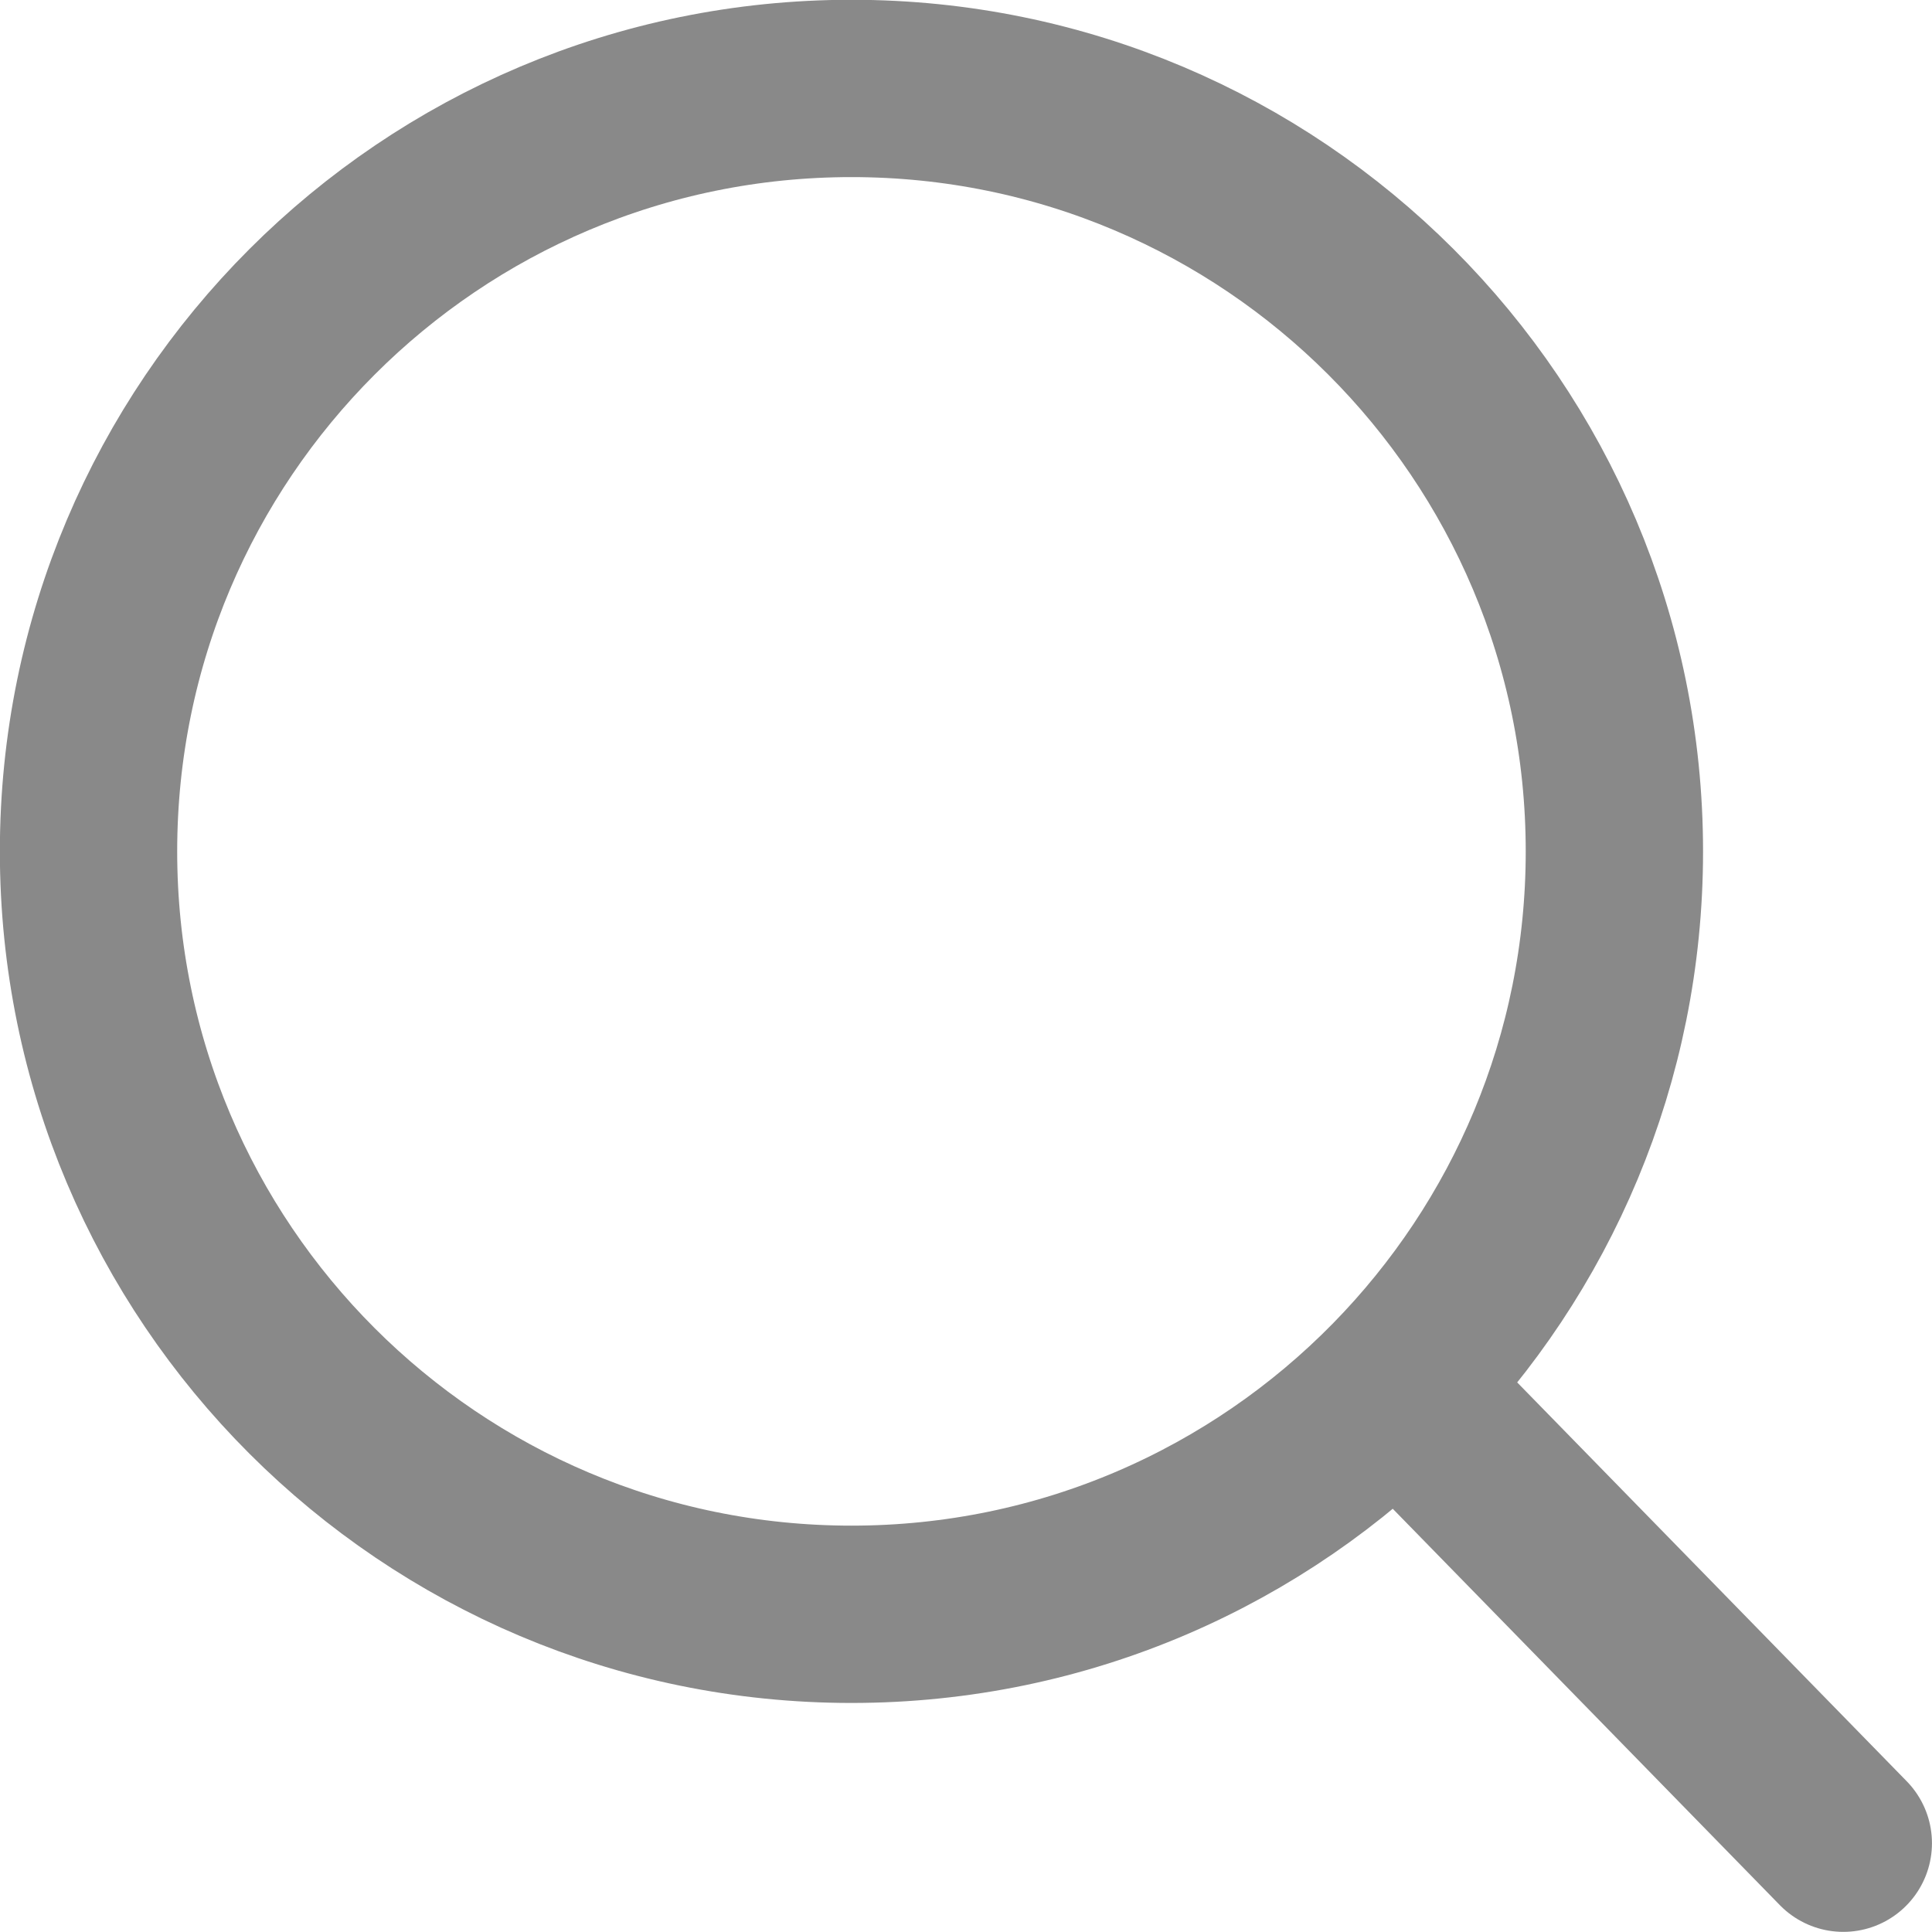 <svg fill="none" xmlns="http://www.w3.org/2000/svg" viewBox="9.74 9.24 22.02 22.02"> <path d="M25.654 25.031C27.192 23.462 28.14 21.314 28.14 18.944C28.14 14.141 24.247 10.248 19.445 10.248C14.642 10.248 10.749 14.141 10.749 18.944C10.749 23.746 14.642 27.639 19.445 27.639C21.877 27.639 24.076 26.64 25.654 25.031ZM25.654 25.031L30.749 30.248" stroke="#898989" stroke-width="2.021" stroke-linecap="round"></path> </svg>